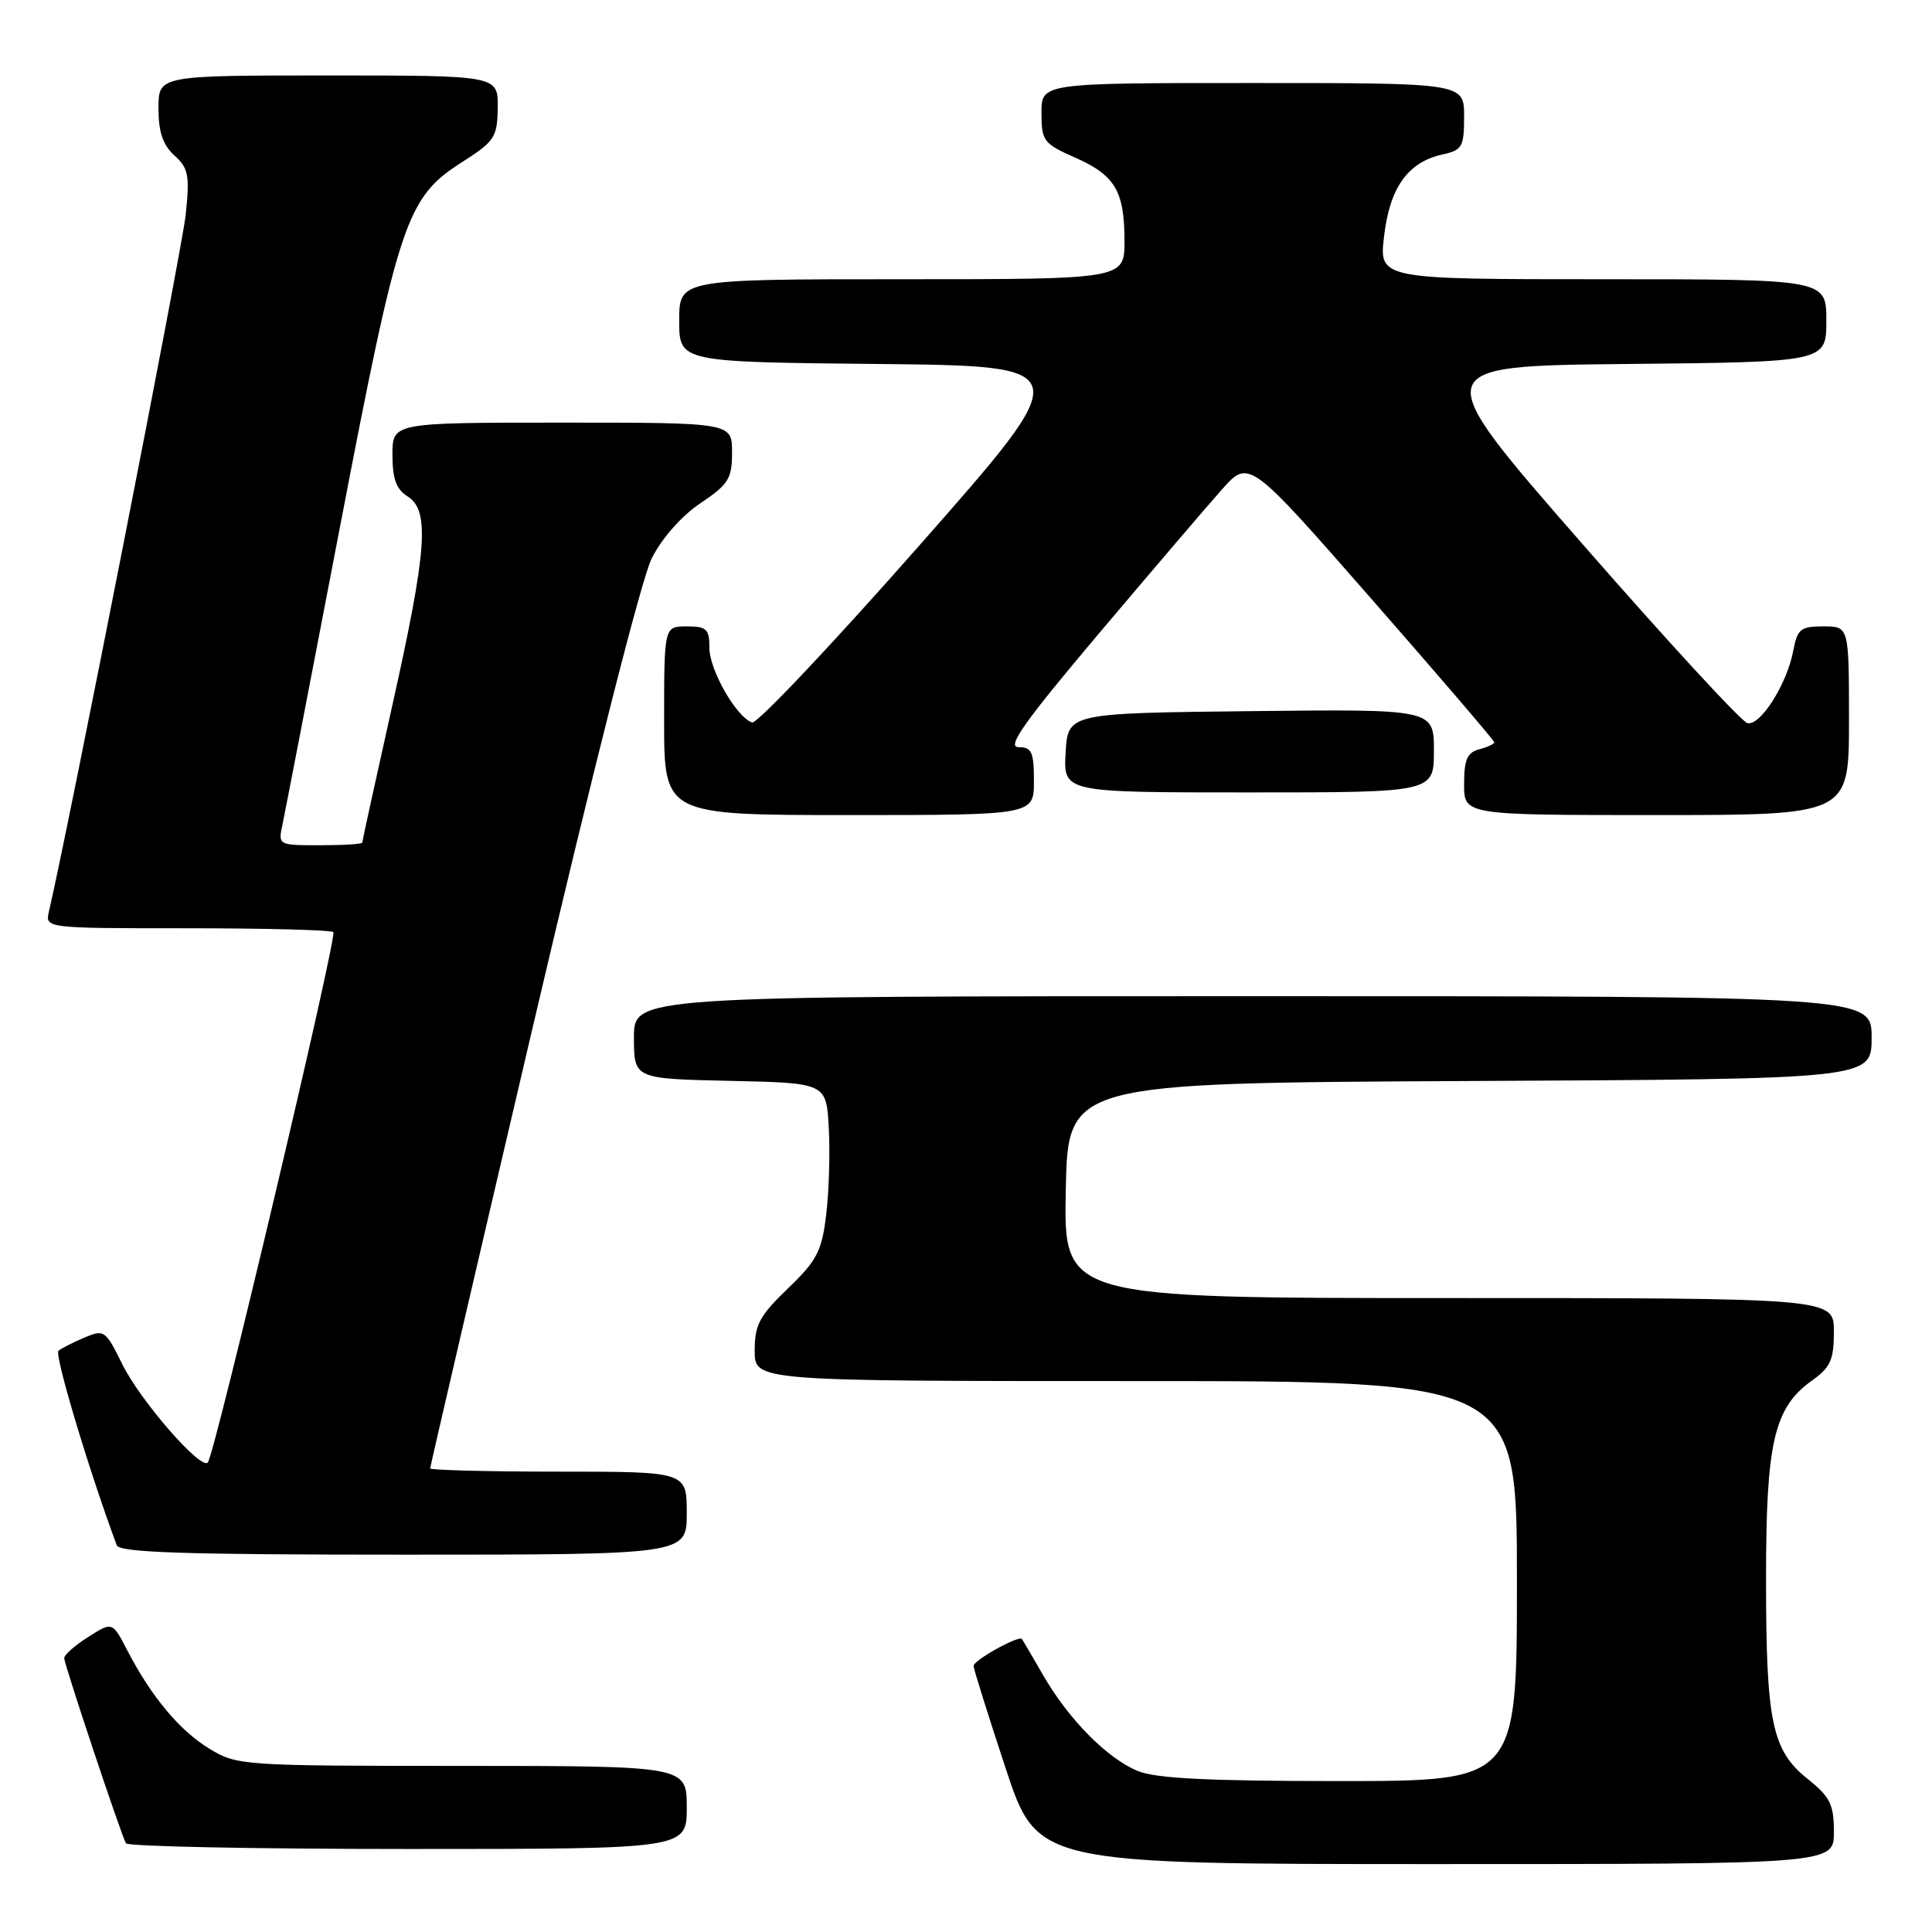 <?xml version="1.0" encoding="UTF-8" standalone="no"?>
<!DOCTYPE svg PUBLIC "-//W3C//DTD SVG 1.1//EN" "http://www.w3.org/Graphics/SVG/1.1/DTD/svg11.dtd" >
<svg xmlns="http://www.w3.org/2000/svg" xmlns:xlink="http://www.w3.org/1999/xlink" version="1.1" viewBox="0 0 256 256">
 <g >
 <path fill="currentColor"
d=" M 243.00 242.75 C 243.00 239.10 242.51 238.11 239.55 235.74 C 234.79 231.95 234.01 228.22 234.01 209.27 C 234.00 191.10 235.06 186.52 240.11 182.92 C 242.55 181.18 243.00 180.18 243.00 176.43 C 243.00 172.00 243.00 172.00 191.97 172.00 C 140.95 172.00 140.95 172.00 141.22 157.75 C 141.50 143.50 141.50 143.50 194.75 143.24 C 248.00 142.98 248.00 142.98 248.00 137.49 C 248.00 132.00 248.00 132.00 166.00 132.00 C 84.00 132.00 84.00 132.00 84.00 137.47 C 84.00 142.94 84.00 142.94 96.75 143.22 C 109.50 143.50 109.50 143.50 109.82 149.50 C 110.00 152.80 109.84 157.97 109.47 161.00 C 108.89 165.80 108.24 167.04 104.40 170.73 C 100.63 174.36 100.00 175.54 100.00 178.98 C 100.00 183.00 100.00 183.00 150.50 183.00 C 201.00 183.00 201.00 183.00 201.00 209.50 C 201.00 236.00 201.00 236.00 177.47 236.00 C 159.95 236.00 153.11 235.65 150.72 234.65 C 146.65 232.94 141.58 227.80 138.24 222.00 C 136.81 219.53 135.54 217.35 135.41 217.18 C 135.04 216.64 129.00 219.99 129.00 220.74 C 129.00 221.11 130.90 227.18 133.22 234.21 C 137.44 247.00 137.44 247.00 190.22 247.00 C 243.00 247.00 243.00 247.00 243.00 242.75 Z  M 91.00 239.50 C 91.00 234.00 91.00 234.00 61.25 233.99 C 32.19 233.99 31.41 233.94 27.79 231.74 C 23.82 229.34 20.06 224.84 16.87 218.69 C 14.89 214.87 14.89 214.87 11.70 216.90 C 9.94 218.01 8.51 219.27 8.51 219.71 C 8.53 220.59 16.02 243.06 16.69 244.25 C 16.93 244.66 33.74 245.00 54.06 245.00 C 91.00 245.00 91.00 245.00 91.00 239.50 Z  M 91.00 200.50 C 91.00 195.00 91.00 195.00 74.00 195.00 C 64.65 195.00 57.00 194.80 57.00 194.57 C 57.00 194.33 63.09 168.12 70.54 136.32 C 78.54 102.17 85.01 76.66 86.35 74.00 C 87.70 71.31 90.30 68.37 92.81 66.68 C 96.54 64.17 97.00 63.44 97.00 59.93 C 97.00 56.00 97.00 56.00 74.50 56.00 C 52.00 56.00 52.00 56.00 52.00 60.26 C 52.00 63.44 52.51 64.84 54.00 65.77 C 56.97 67.62 56.59 72.84 52.00 93.40 C 49.80 103.25 48.00 111.46 48.00 111.65 C 48.00 111.84 45.49 112.00 42.42 112.00 C 36.86 112.00 36.84 111.99 37.43 109.25 C 37.75 107.74 41.16 90.08 45.01 70.02 C 52.86 29.10 53.83 26.21 61.20 21.50 C 65.56 18.71 65.90 18.20 65.95 14.25 C 66.00 10.00 66.00 10.00 43.50 10.00 C 21.00 10.00 21.00 10.00 21.00 14.35 C 21.00 17.50 21.58 19.21 23.11 20.60 C 24.97 22.27 25.15 23.22 24.61 28.43 C 24.14 32.99 9.19 109.12 6.49 120.75 C 5.96 123.00 5.96 123.00 24.81 123.00 C 35.18 123.00 43.89 123.23 44.17 123.51 C 44.72 124.06 28.42 192.92 27.53 193.80 C 26.56 194.77 18.56 185.56 16.20 180.76 C 13.99 176.27 13.80 176.13 11.20 177.23 C 9.72 177.86 8.16 178.65 7.75 178.99 C 7.17 179.46 11.81 194.93 15.47 204.75 C 15.83 205.72 24.36 206.00 53.47 206.00 C 91.00 206.00 91.00 206.00 91.00 200.50 Z  M 137.00 103.50 C 137.00 99.63 136.71 99.00 134.95 99.00 C 133.35 99.00 135.72 95.66 145.61 83.94 C 152.61 75.66 159.94 67.07 161.91 64.86 C 165.50 60.83 165.50 60.83 181.75 79.39 C 190.69 89.60 198.00 98.13 198.00 98.36 C 198.00 98.58 197.10 99.00 196.00 99.29 C 194.41 99.71 194.00 100.65 194.00 103.91 C 194.00 108.00 194.00 108.00 219.50 108.00 C 245.00 108.00 245.00 108.00 245.00 95.50 C 245.00 83.00 245.00 83.00 241.61 83.00 C 238.58 83.00 238.16 83.34 237.61 86.25 C 236.77 90.67 233.26 96.21 231.54 95.82 C 230.77 95.64 220.90 84.93 209.61 72.00 C 189.08 48.50 189.08 48.50 215.54 48.23 C 242.00 47.97 242.00 47.97 242.00 42.48 C 242.00 37.00 242.00 37.00 212.36 37.00 C 182.72 37.00 182.72 37.00 183.40 31.28 C 184.15 24.84 186.56 21.48 191.13 20.47 C 193.76 19.89 194.00 19.48 194.00 15.42 C 194.00 11.00 194.00 11.00 166.00 11.00 C 138.00 11.00 138.00 11.00 138.00 14.95 C 138.00 18.67 138.27 19.03 142.41 20.86 C 147.76 23.22 149.00 25.31 149.00 31.93 C 149.00 37.00 149.00 37.00 119.50 37.00 C 90.00 37.00 90.00 37.00 90.00 42.48 C 90.00 47.97 90.00 47.97 116.39 48.23 C 142.77 48.50 142.77 48.50 121.80 72.30 C 110.26 85.40 100.30 95.94 99.66 95.73 C 97.59 95.05 94.00 88.78 94.00 85.85 C 94.00 83.35 93.63 83.00 91.00 83.00 C 88.00 83.00 88.00 83.00 88.00 95.50 C 88.00 108.00 88.00 108.00 112.50 108.00 C 137.00 108.00 137.00 108.00 137.00 103.50 Z  M 190.00 99.48 C 190.00 93.96 190.00 93.96 165.75 94.23 C 141.50 94.50 141.50 94.50 141.20 99.75 C 140.90 105.00 140.90 105.00 165.45 105.00 C 190.00 105.00 190.00 105.00 190.00 99.48 Z "/>
</g>
</svg>